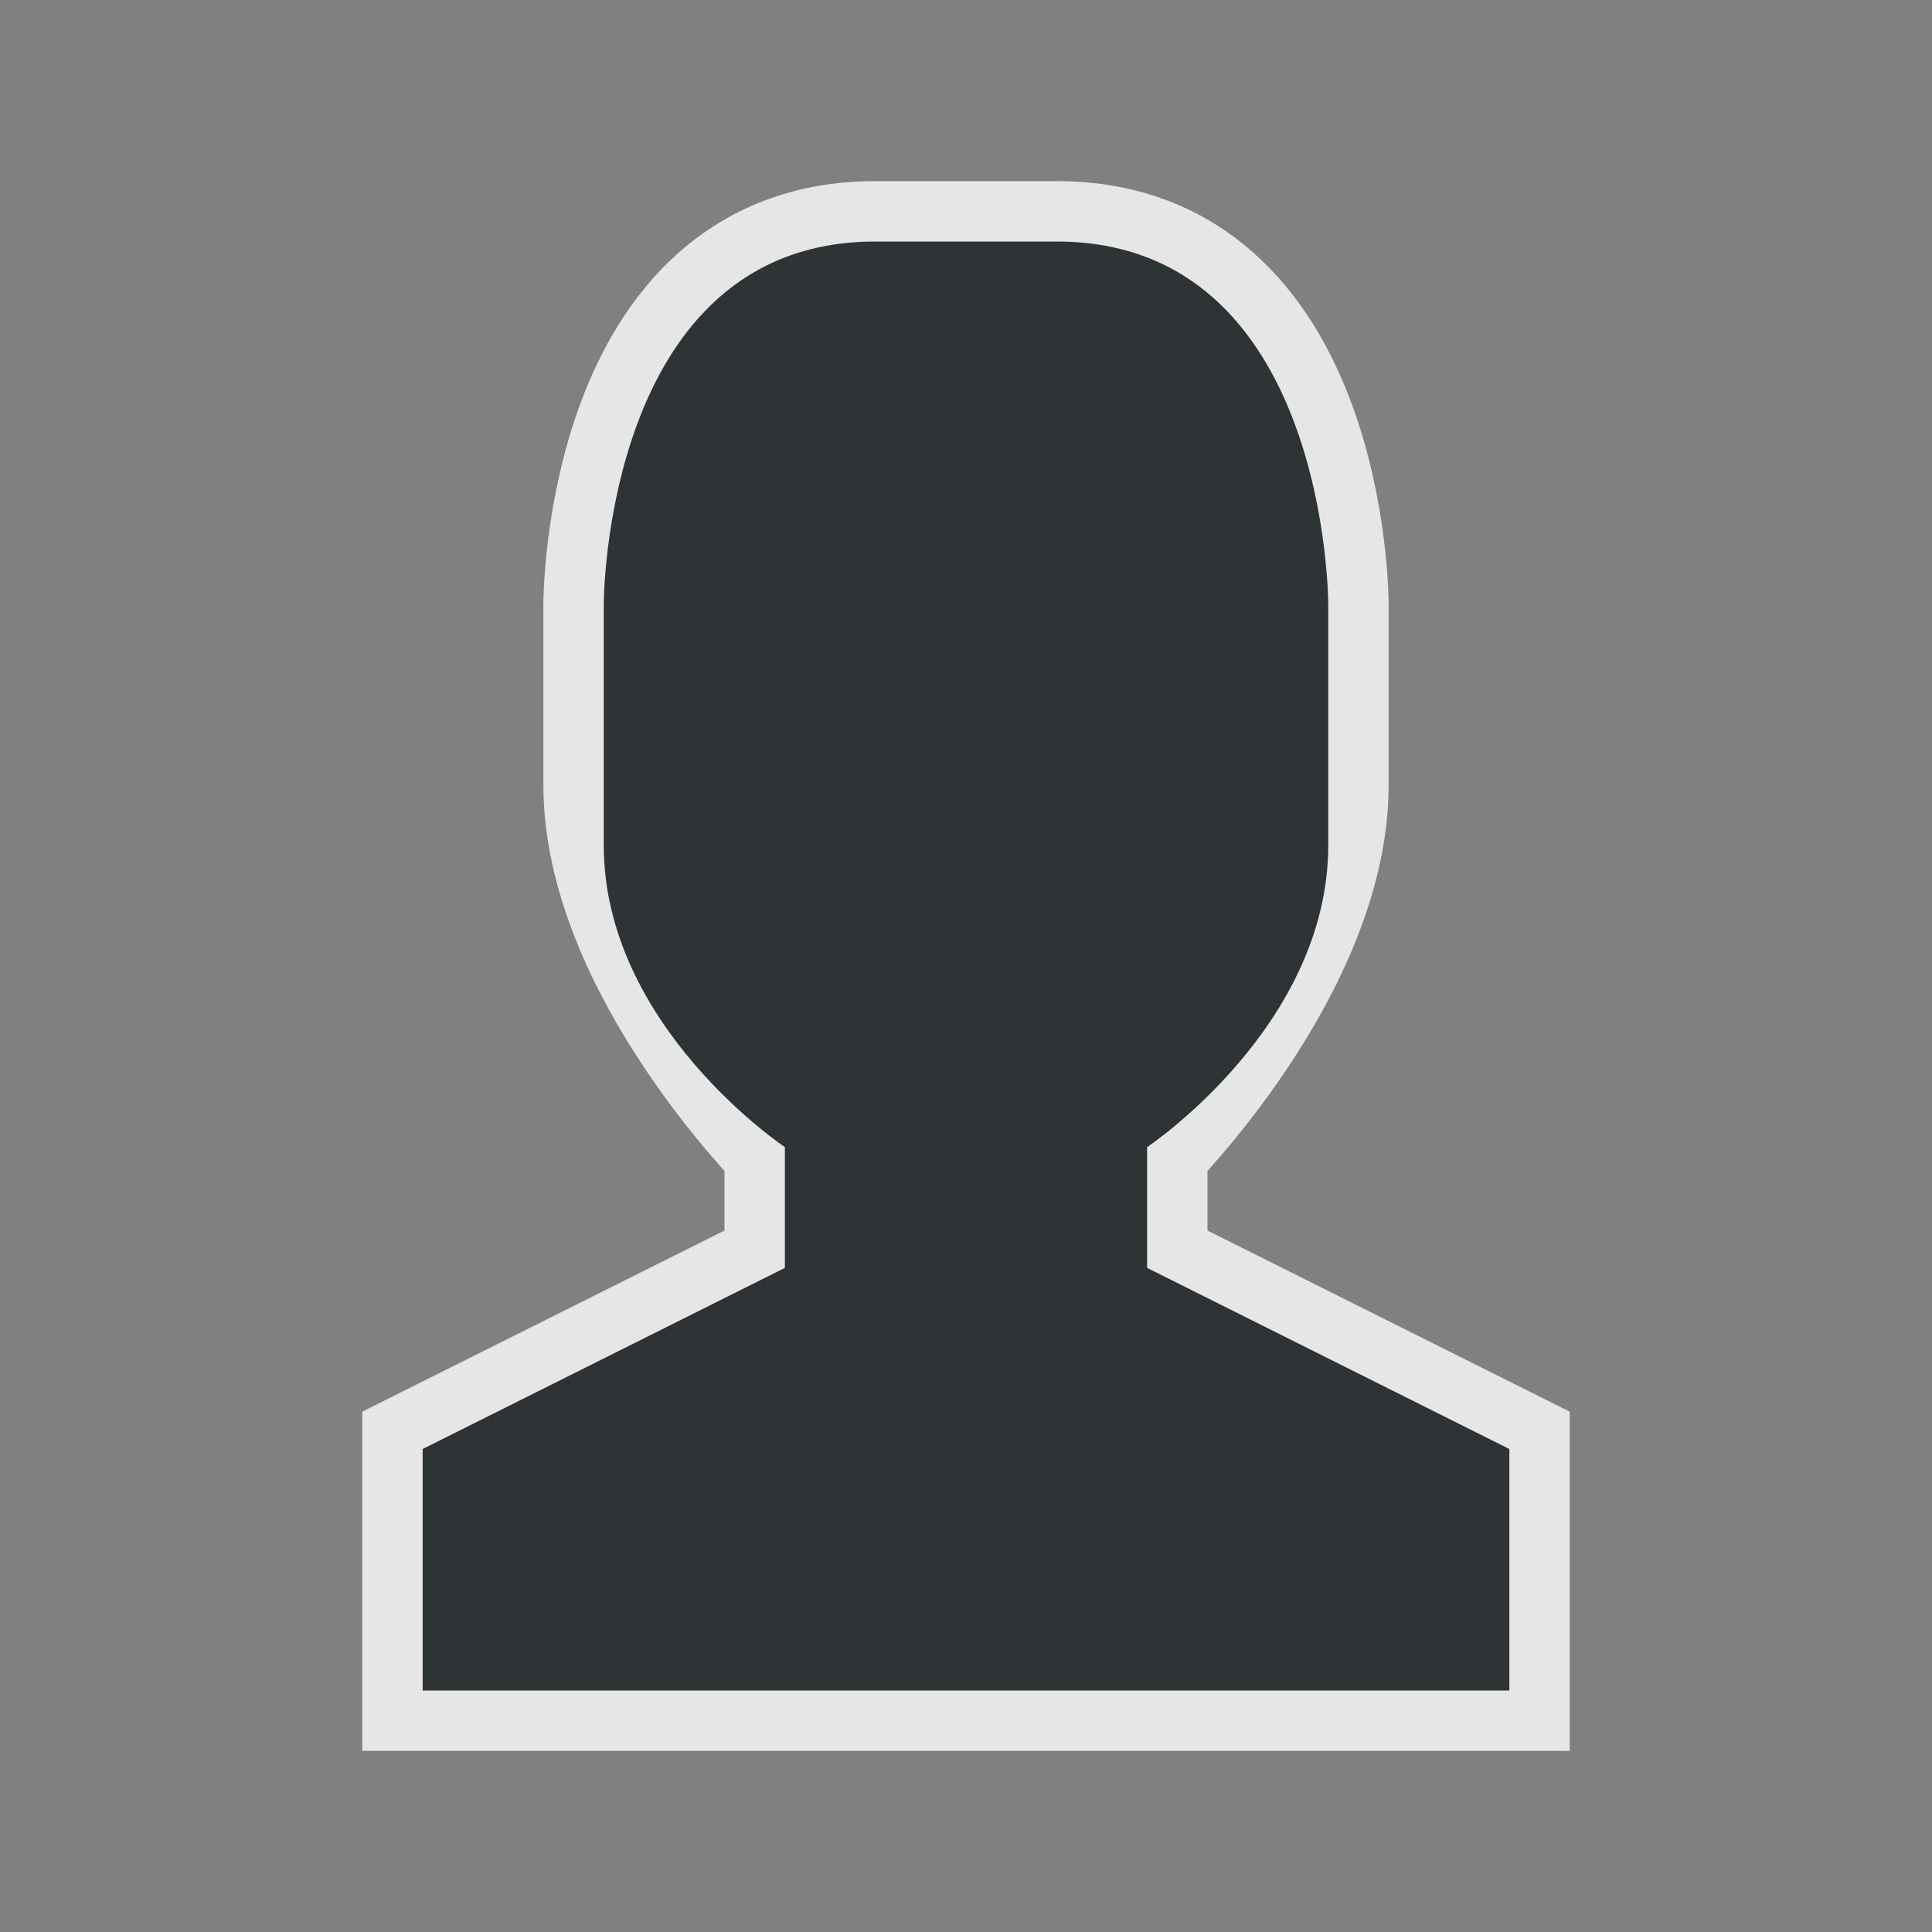<svg xmlns="http://www.w3.org/2000/svg" viewBox="0 0 32 32" xmlns:xlink="http://www.w3.org/1999/xlink">
<rect x="0" y="0" width="32" height="32" fill="#808080" stroke="none"/>
<g style="line-height:normal;color:#000">
<path style="opacity:.8;fill:#fff;stroke:#fff;stroke-width:2" d="m 14.5,4 3,0 C 22,4 22,10 22,10 l 0,3 c 0,3 -3,6 -3,6 l 0,2 6,3 0,4 -9.5,0 L 7,28 l 0,-4 6,-3 0,-2 c 0,0 -3,-3 -3,-6 l 0,-3 c 0,0 0,-6 4.5,-6 z"/>
<path style="fill:#2e3436" d="m 14.5,4 3,0 C 22,4 22,10 22,10 l 0,4 c 0,3 -3,5 -3,5 l 0,2 6,3 0,4 -9.5,0 L 7,28 l 0,-4 6,-3 0,-2 c 0,0 -3,-2 -3,-5 l 0,-4 c 0,0 0,-6 4.5,-6 z"/>
</g>
</svg>
